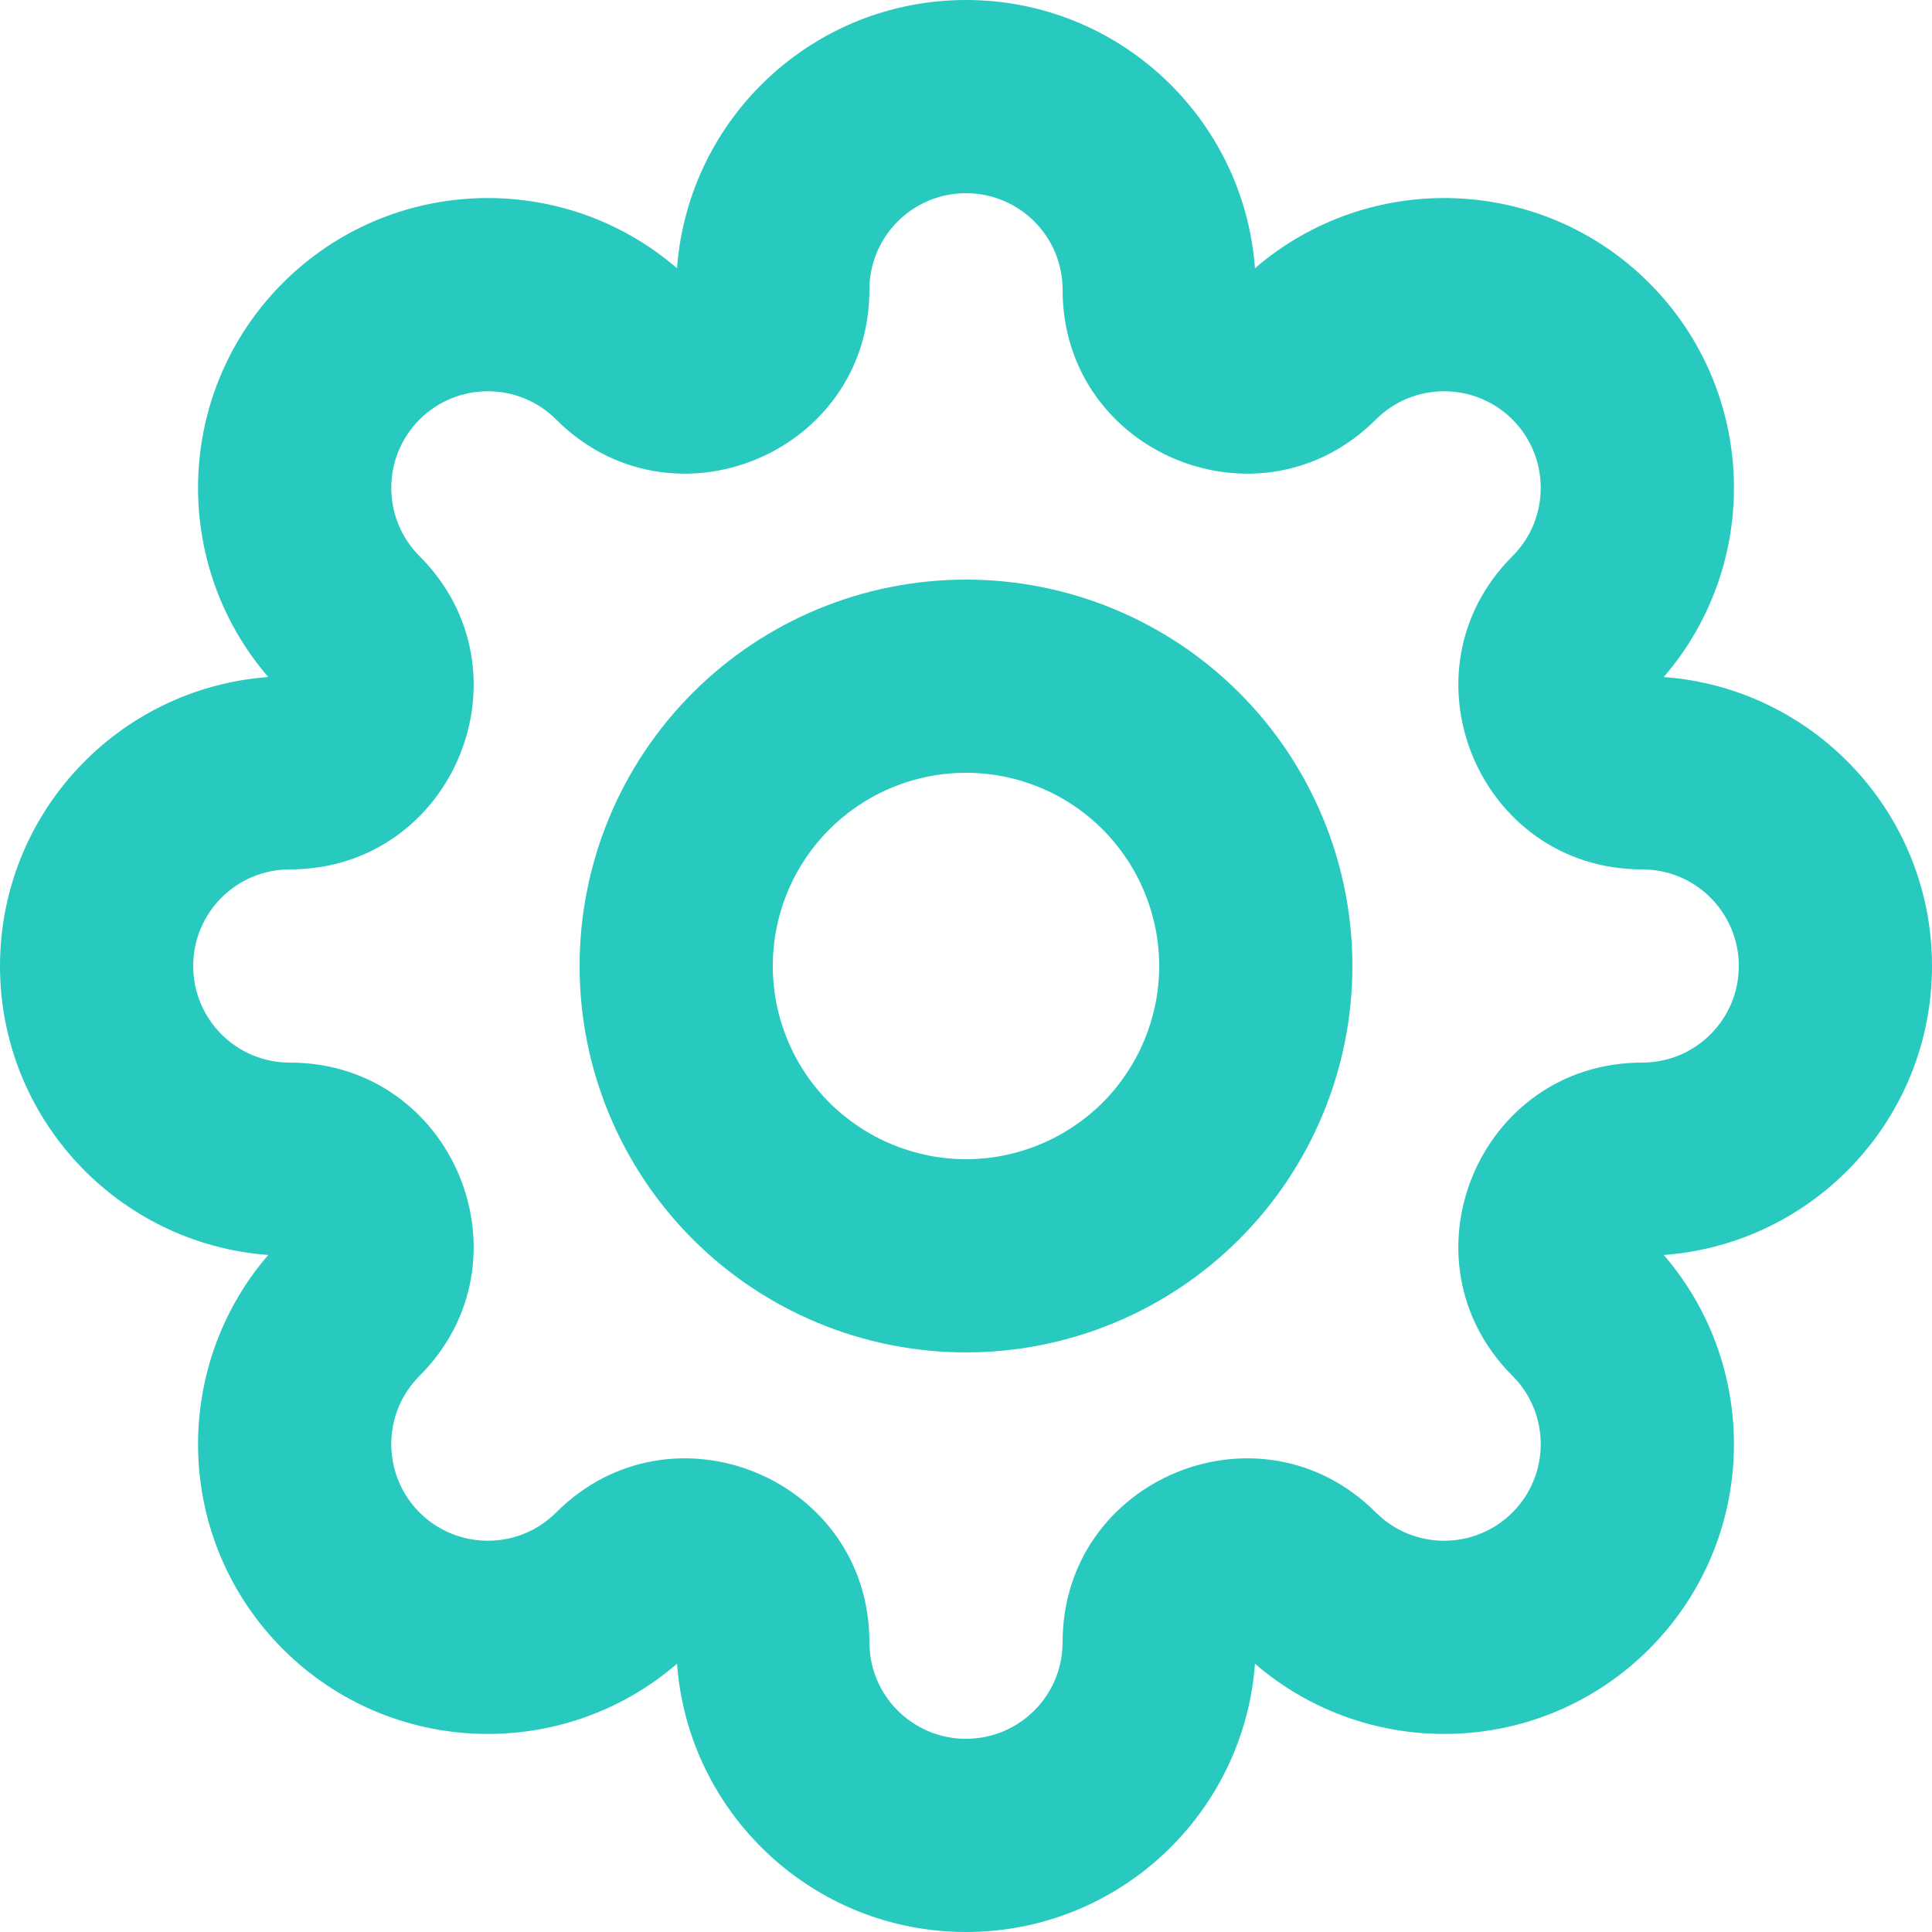 <svg data-testid="settings-svg" width="14" height="14" viewBox="0 0 14 14" fill="none" xmlns="http://www.w3.org/2000/svg">
<path d="M7 1.4C6.613 1.4 6.3 1.713 6.3 2.1C6.3 3.285 4.868 3.878 4.03 3.04C3.757 2.767 3.314 2.767 3.04 3.04C2.767 3.314 2.767 3.757 3.04 4.03C3.878 4.868 3.285 6.3 2.1 6.3C1.713 6.3 1.4 6.613 1.4 7C1.4 7.387 1.713 7.7 2.1 7.7C3.285 7.7 3.878 9.132 3.04 9.97C2.767 10.243 2.767 10.686 3.04 10.96C3.314 11.233 3.757 11.233 4.03 10.96C4.868 10.122 6.3 10.715 6.3 11.9C6.3 12.287 6.613 12.6 7 12.6C7.387 12.6 7.7 12.287 7.7 11.9C7.7 10.715 9.132 10.122 9.97 10.96C10.243 11.233 10.686 11.233 10.96 10.96C11.233 10.686 11.233 10.243 10.96 9.97C10.122 9.132 10.715 7.7 11.9 7.7C12.287 7.7 12.6 7.387 12.6 7C12.6 6.613 12.287 6.3 11.9 6.3C10.716 6.3 10.122 4.868 10.96 4.03C11.233 3.757 11.233 3.314 10.96 3.04C10.686 2.767 10.243 2.767 9.97 3.04C9.132 3.878 7.7 3.285 7.7 2.1C7.7 1.713 7.387 1.4 7 1.4ZM4.906 1.944C4.986 0.857 5.893 0 7 0C8.107 0 9.014 0.857 9.094 1.944C9.919 1.232 11.167 1.267 11.95 2.05C12.733 2.833 12.768 4.081 12.056 4.906C13.143 4.986 14 5.893 14 7C14 8.107 13.143 9.014 12.056 9.094C12.768 9.919 12.733 11.167 11.95 11.95C11.167 12.733 9.919 12.768 9.094 12.056C9.014 13.143 8.107 14 7 14C5.893 14 4.986 13.143 4.906 12.056C4.081 12.768 2.833 12.733 2.05 11.95C1.267 11.167 1.232 9.919 1.944 9.094C0.857 9.014 0 8.107 0 7C0 5.893 0.857 4.986 1.944 4.906C1.232 4.081 1.267 2.833 2.05 2.05C2.833 1.267 4.081 1.232 4.906 1.944Z" fill="#28CAC0"/>
<path d="M7 5.6C6.629 5.6 6.273 5.747 6.01 6.01C5.747 6.273 5.6 6.629 5.6 7C5.6 7.371 5.747 7.727 6.01 7.99C6.273 8.252 6.629 8.4 7 8.4C7.371 8.4 7.727 8.252 7.99 7.99C8.252 7.727 8.4 7.371 8.4 7C8.4 6.629 8.252 6.273 7.99 6.01C7.727 5.747 7.371 5.6 7 5.6ZM5.02 5.02C5.545 4.495 6.257 4.2 7 4.2C7.743 4.2 8.455 4.495 8.98 5.02C9.505 5.545 9.8 6.257 9.8 7C9.8 7.743 9.505 8.455 8.98 8.98C8.455 9.505 7.743 9.8 7 9.8C6.257 9.8 5.545 9.505 5.02 8.98C4.495 8.455 4.2 7.743 4.2 7C4.2 6.257 4.495 5.545 5.02 5.02Z" fill="#28CAC0"/>
</svg>
